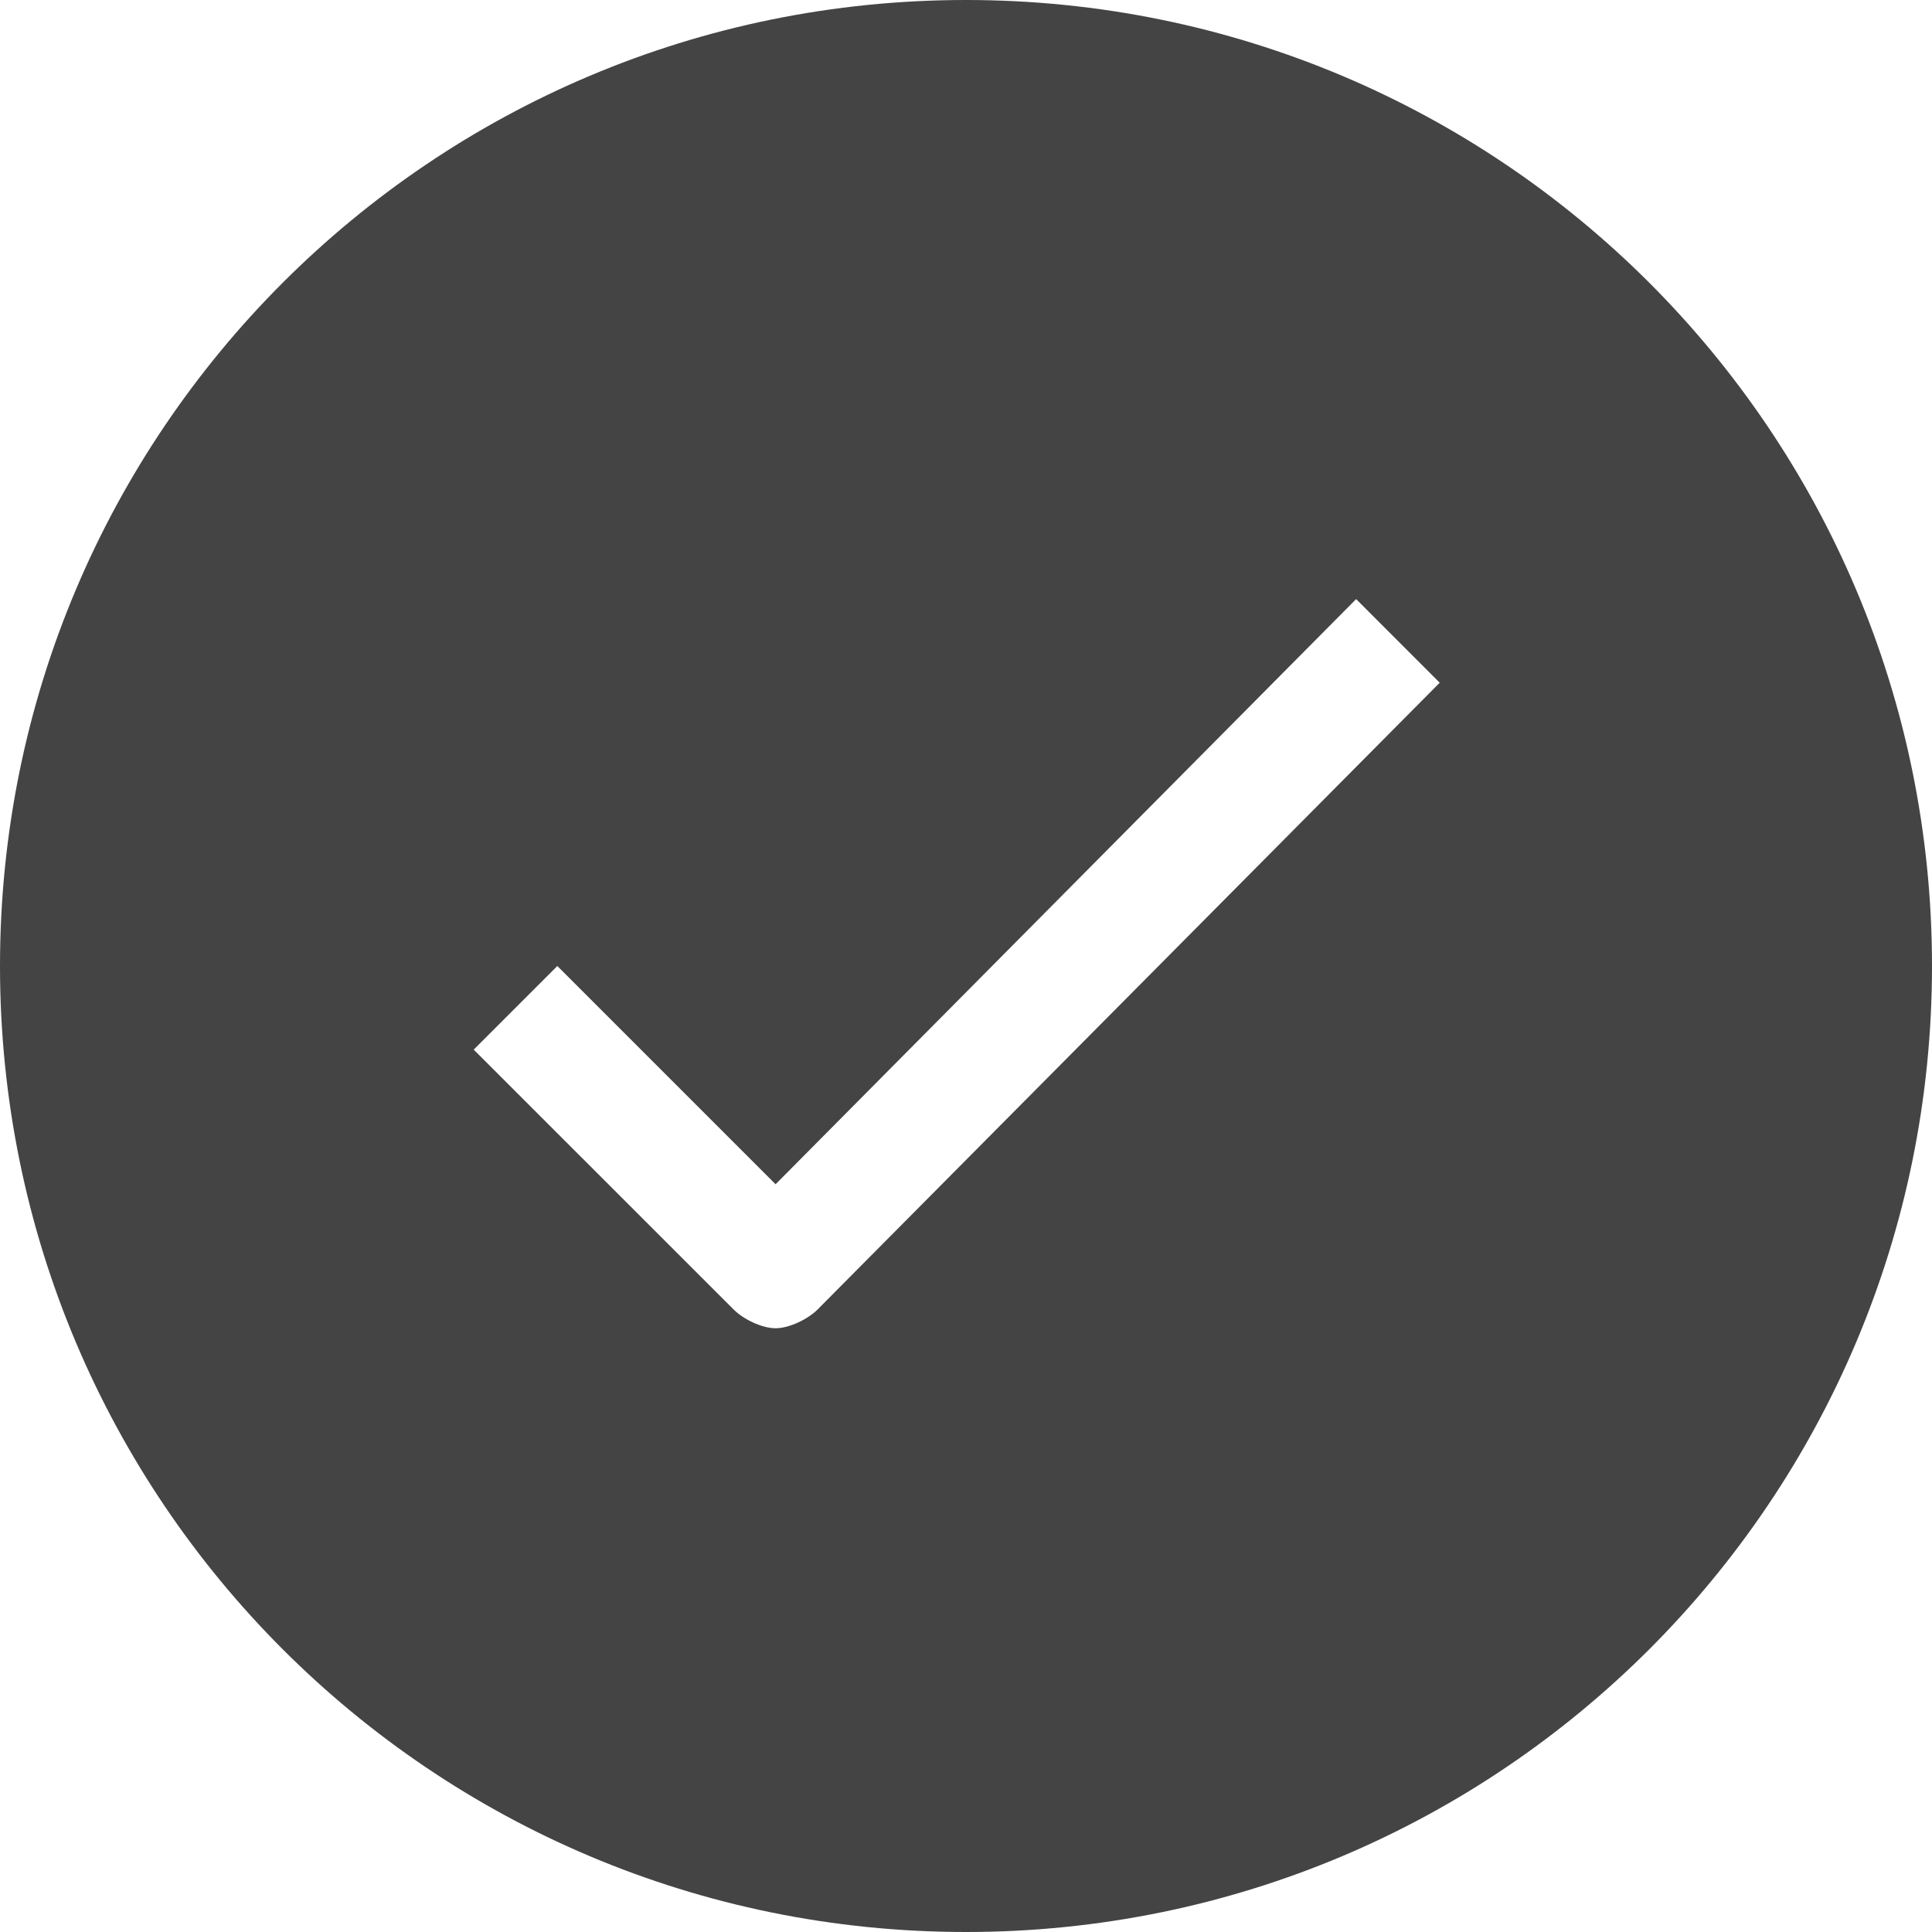 <svg width="32" height="32" viewBox="0 0 32 32" xmlns="http://www.w3.org/2000/svg"><g class="nc-icon-wrapper" fill="#444444"><path d="M16 0c8.846 0 16 7.154 16 16s-7.154 16-16 16S0 24.846 0 16 7.154 0 16 0zm-2.461 21.692l10.307-10.384-1.384-1.385-9.616 9.692L9.231 16l-1.385 1.385 4.308 4.307c.154.154.461.308.692.308.23 0 .539-.154.693-.308z"></path></g></svg>